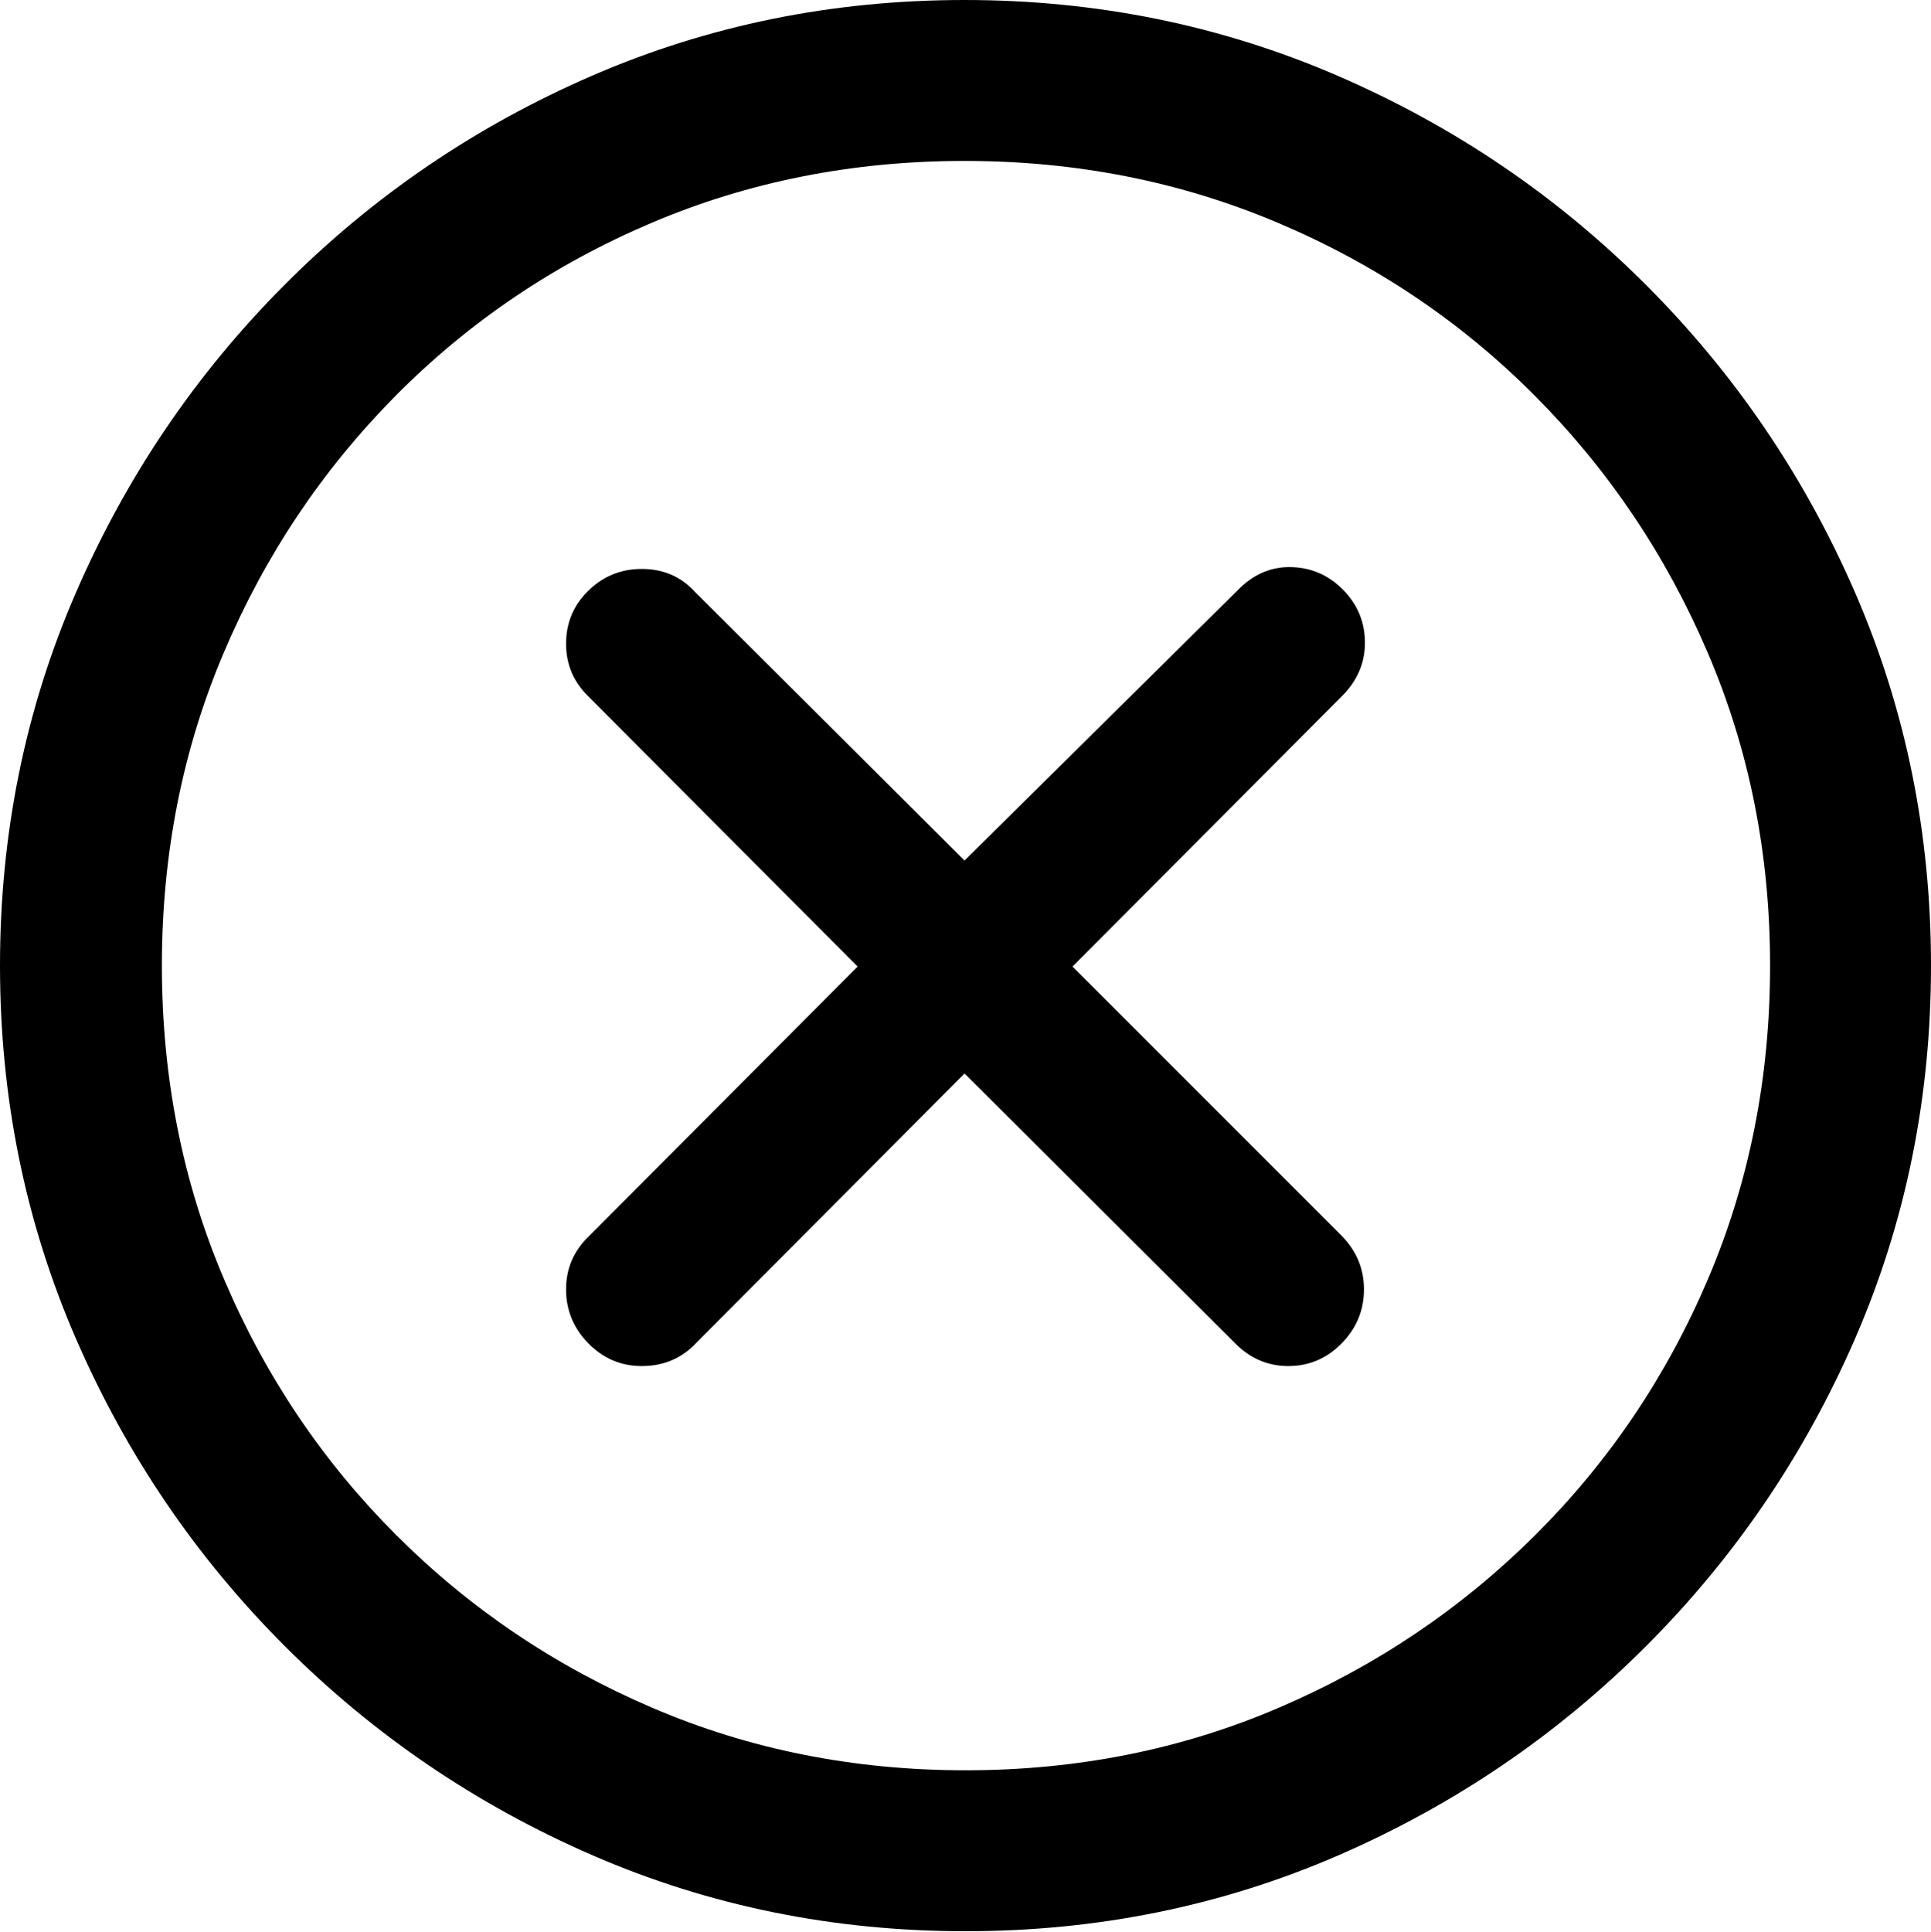<?xml version="1.0" encoding="UTF-8"?>
<!--Generator: Apple Native CoreSVG 175.5-->
<!DOCTYPE svg
PUBLIC "-//W3C//DTD SVG 1.1//EN"
       "http://www.w3.org/Graphics/SVG/1.1/DTD/svg11.dtd">
<svg version="1.1" xmlns="http://www.w3.org/2000/svg" xmlns:xlink="http://www.w3.org/1999/xlink" width="19.922" height="19.932">
 <g>
  <rect height="19.932" opacity="0" width="19.922" x="0" y="0"/>
  <path d="M9.961 19.922Q12.002 19.922 13.804 19.141Q15.605 18.359 16.982 16.982Q18.359 15.605 19.141 13.804Q19.922 12.002 19.922 9.961Q19.922 7.92 19.141 6.118Q18.359 4.316 16.982 2.939Q15.605 1.562 13.799 0.781Q11.992 0 9.951 0Q7.91 0 6.108 0.781Q4.307 1.562 2.935 2.939Q1.562 4.316 0.781 6.118Q0 7.92 0 9.961Q0 12.002 0.781 13.804Q1.562 15.605 2.939 16.982Q4.316 18.359 6.118 19.141Q7.92 19.922 9.961 19.922ZM9.961 18.262Q8.232 18.262 6.729 17.617Q5.225 16.973 4.087 15.835Q2.949 14.697 2.31 13.193Q1.67 11.69 1.67 9.961Q1.67 8.232 2.31 6.729Q2.949 5.225 4.082 4.082Q5.215 2.939 6.719 2.3Q8.223 1.66 9.951 1.66Q11.68 1.66 13.188 2.3Q14.697 2.939 15.835 4.082Q16.973 5.225 17.617 6.729Q18.262 8.232 18.262 9.961Q18.262 11.69 17.622 13.193Q16.982 14.697 15.84 15.835Q14.697 16.973 13.193 17.617Q11.69 18.262 9.961 18.262Z" fill="#000000"/>
  <path d="M6.621 14.092Q6.963 14.092 7.188 13.848L9.951 11.074L12.734 13.848Q12.969 14.092 13.291 14.092Q13.613 14.092 13.843 13.857Q14.072 13.623 14.072 13.301Q14.072 12.979 13.838 12.744L11.065 9.971L13.848 7.178Q14.082 6.943 14.082 6.631Q14.082 6.309 13.852 6.079Q13.623 5.85 13.301 5.85Q12.998 5.85 12.764 6.094L9.951 8.877L7.168 6.104Q6.953 5.869 6.621 5.869Q6.299 5.869 6.069 6.094Q5.84 6.318 5.84 6.641Q5.84 6.963 6.074 7.188L8.848 9.971L6.074 12.754Q5.84 12.979 5.84 13.301Q5.84 13.623 6.069 13.857Q6.299 14.092 6.621 14.092Z" fill="#000000"/>
 </g>
</svg>
